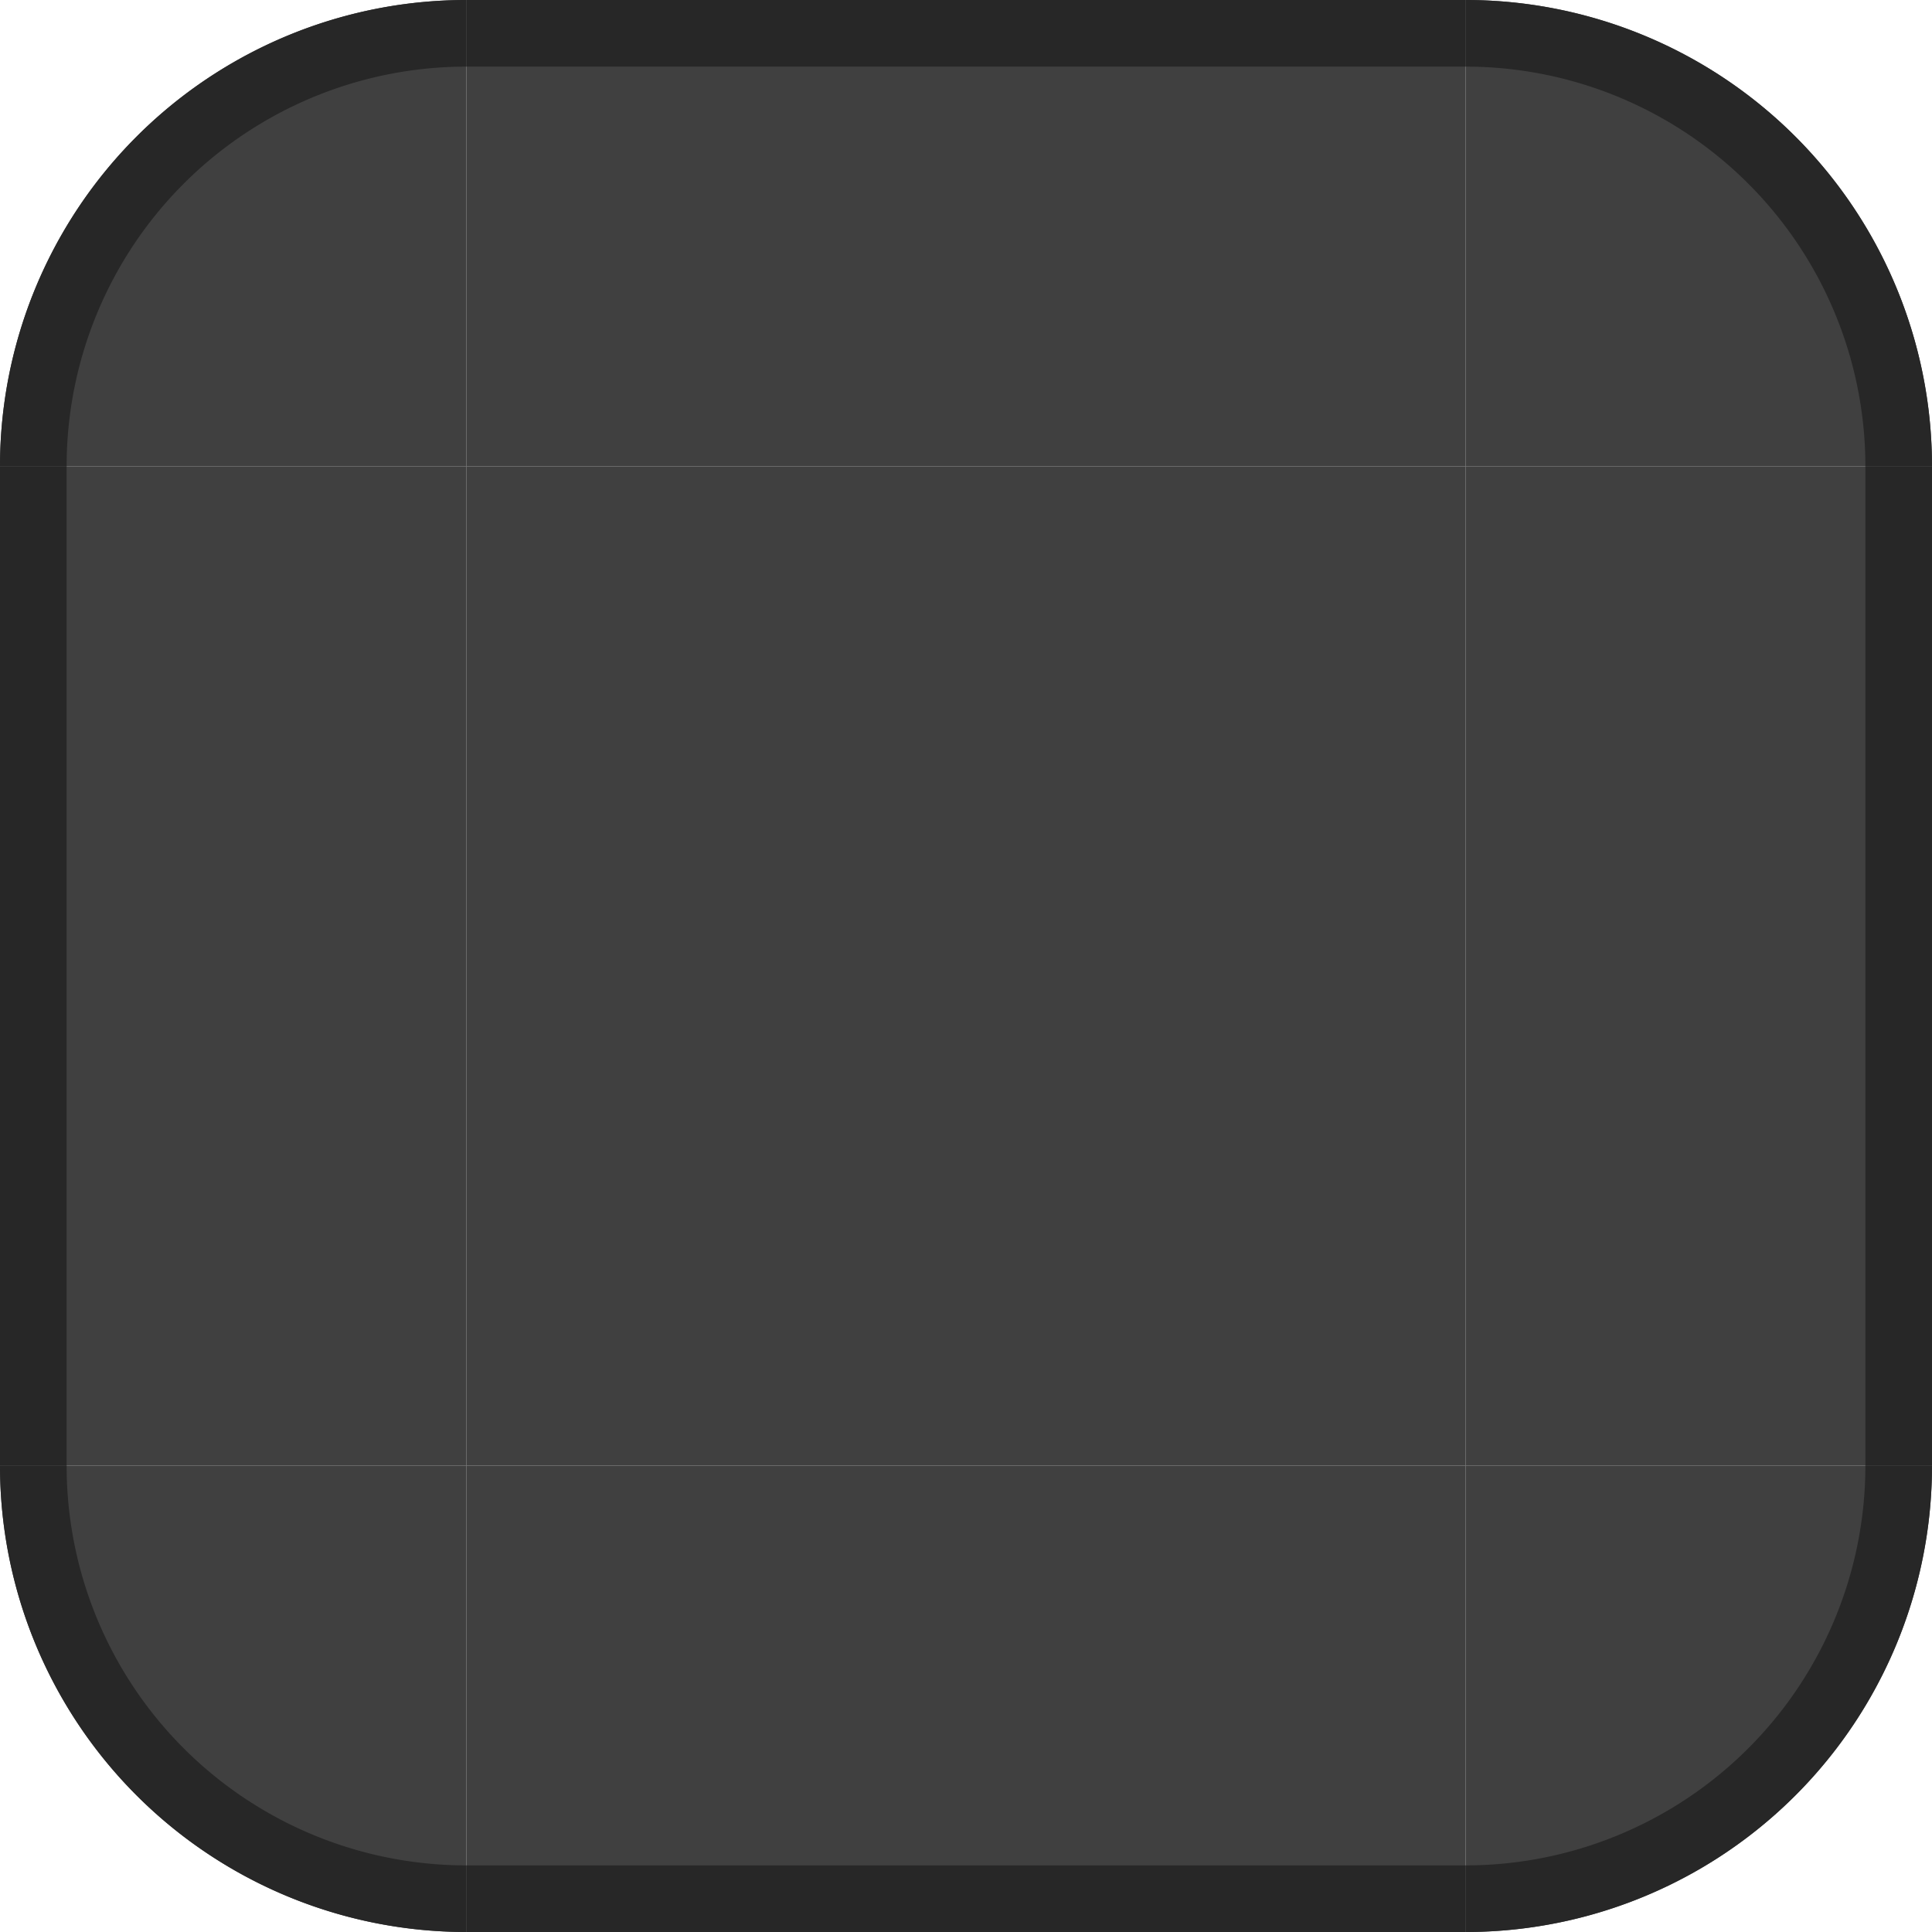 <?xml version="1.0" encoding="UTF-8" standalone="no"?>
<!-- Created with Inkscape (http://www.inkscape.org/) -->

<svg
   width="29"
   height="29"
   viewBox="0 0 29 29"
   version="1.1"
   id="svg17788"
   inkscape:version="1.2.2 (b0a8486541, 2022-12-01)"
   sodipodi:docname="background.svg"
   xmlns:inkscape="http://www.inkscape.org/namespaces/inkscape"
   xmlns:sodipodi="http://sodipodi.sourceforge.net/DTD/sodipodi-0.dtd"
   xmlns:xlink="http://www.w3.org/1999/xlink"
   xmlns="http://www.w3.org/2000/svg"
   xmlns:svg="http://www.w3.org/2000/svg">
  <sodipodi:namedview
     id="namedview17790"
     pagecolor="#d1d1d1"
     bordercolor="#6b6b6b"
     borderopacity="1"
     inkscape:showpageshadow="0"
     inkscape:pageopacity="0"
     inkscape:pagecheckerboard="1"
     inkscape:deskcolor="#d1d1d1"
     inkscape:document-units="px"
     showgrid="true"
     shape-rendering="crispEdges"
     inkscape:zoom="13.455444"
     inkscape:cx="38.869026"
     inkscape:cy="16.127301"
     inkscape:current-layer="layer1">
    <inkscape:grid
       type="xygrid"
       id="grid4145"
       originx="-523"
       originy="-353" />
  </sodipodi:namedview>
  <defs
     id="defs17785" />
  <g
     inkscape:label="Layer 1"
     inkscape:groupmode="layer"
     id="layer1"
     transform="translate(-523,-353)">
    <rect
       style="opacity:0.88;fill:#272727;fill-opacity:1;stroke:none;stroke-width:2;stroke-linecap:round"
       id="center"
       width="15"
       height="15"
       x="530"
       y="360" />
    <g
       id="top"
       transform="translate(430,230)">
      <rect
         style="opacity:0.88;fill:#272727;fill-opacity:1;stroke:none;stroke-width:2;stroke-linecap:round"
         id="rect2325"
         width="15"
         height="7"
         x="100"
         y="123" />
      <rect
         style="opacity:1;fill:#272727;fill-opacity:1;stroke:none;stroke-width:2;stroke-linecap:round"
         id="rect2319"
         width="15"
         height="1"
         x="100"
         y="123" />
    </g>
    <use
       x="0"
       y="0"
       xlink:href="#top"
       id="bottom"
       transform="matrix(1,0,0,-1,0,735)" />
    <use
       x="0"
       y="0"
       xlink:href="#top"
       id="right"
       transform="rotate(90,537.5,367.5)" />
    <use
       x="0"
       y="0"
       xlink:href="#top"
       id="left"
       transform="rotate(-90,537.5,367.5)" />
    <g
       id="topright"
       transform="translate(430,230)">
      <path
         style="opacity:0.88;fill:#272727;fill-opacity:1;stroke-width:2;stroke-linecap:round"
         id="path3056"
         sodipodi:type="arc"
         sodipodi:cx="115"
         sodipodi:cy="-130"
         sodipodi:rx="7"
         sodipodi:ry="7"
         sodipodi:start="0"
         sodipodi:end="1.5707963"
         sodipodi:arc-type="slice"
         d="m 122,-130 a 7,7 0 0 1 -7,7 v -7 z"
         transform="scale(1,-1)" />
      <path
         id="path2909"
         style="opacity:1;fill:#272727;fill-opacity:1;stroke-width:2;stroke-linecap:round"
         d="m 115,123 v 1 a 6,6 0 0 1 6,6 h 1 a 7,7 0 0 0 -7,-7 z" />
    </g>
    <use
       x="0"
       y="0"
       xlink:href="#topright"
       id="topleft"
       transform="matrix(-1,0,0,1,1075,0)" />
    <use
       x="0"
       y="0"
       xlink:href="#topright"
       id="bottomright"
       transform="matrix(1,0,0,-1,0,735)" />
    <use
       x="0"
       y="0"
       xlink:href="#topright"
       id="bottomleft"
       transform="rotate(180,537.5,367.5)" />
  </g>
</svg>
